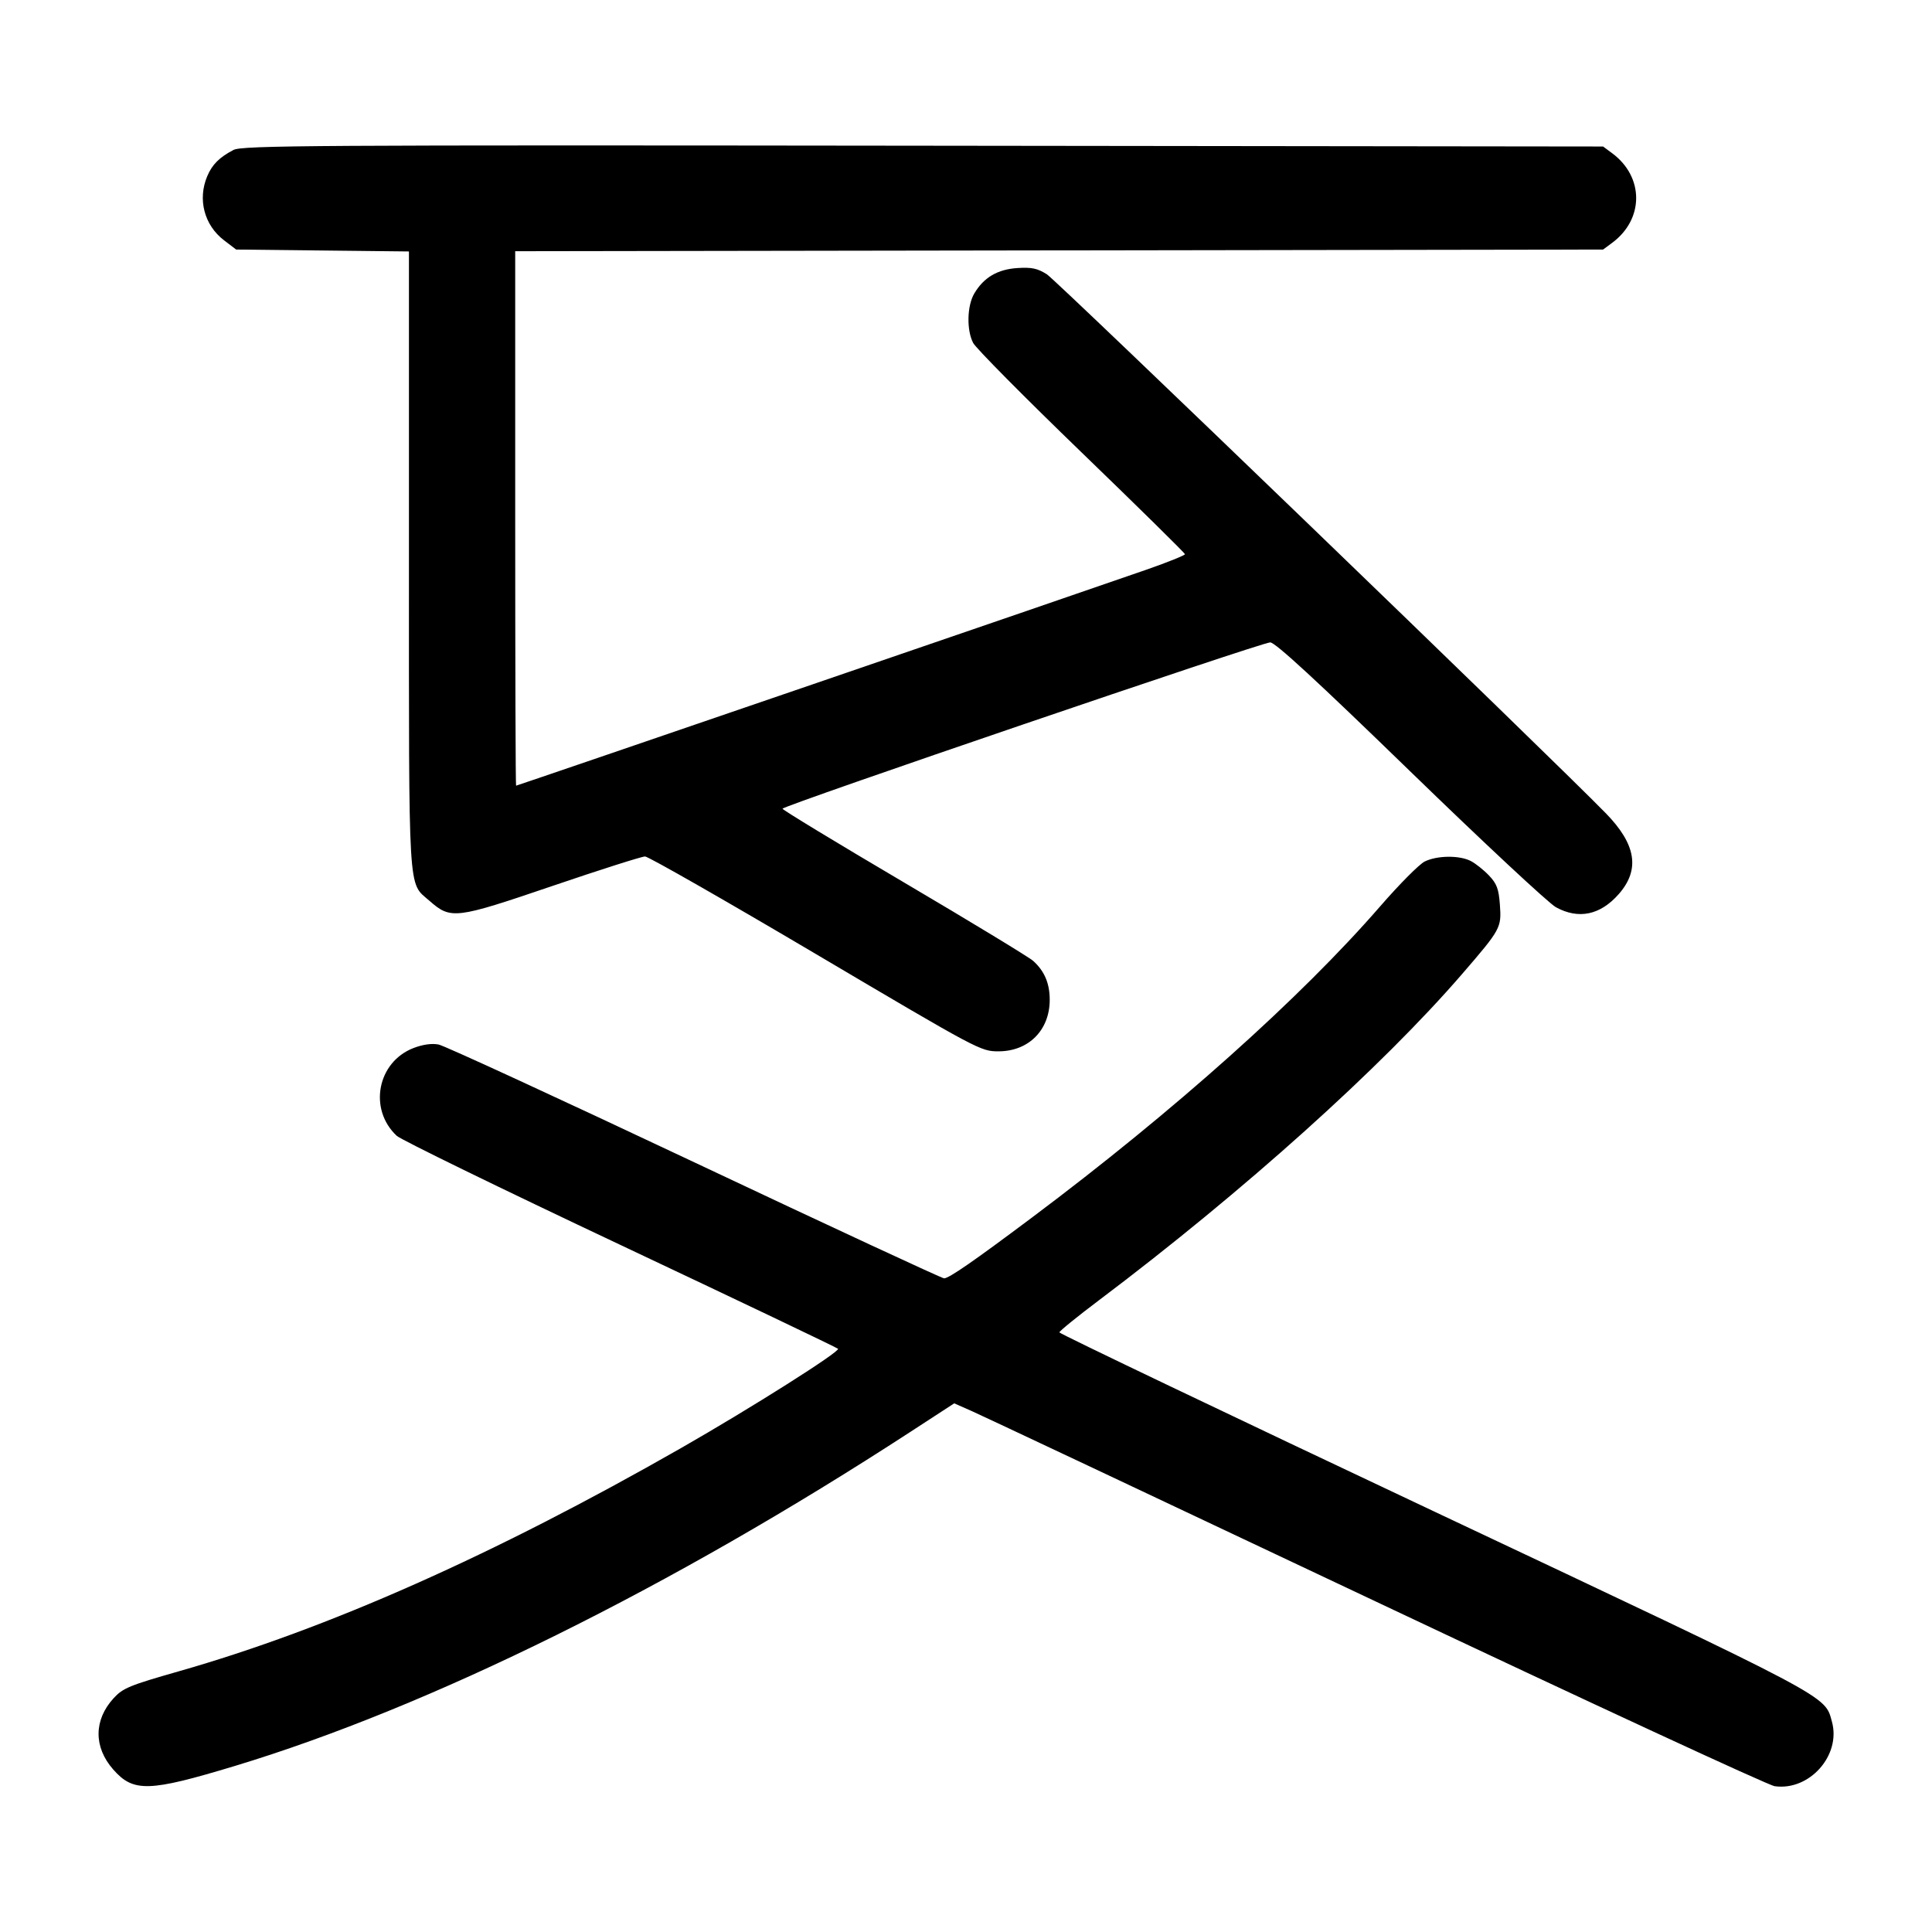 <svg width="1000" height="1000" viewBox="0 0 1000 1000" version="1.1" id="svg5" xmlns="http://www.w3.org/2000/svg" xmlns:svg="http://www.w3.org/2000/svg"><path d="M120.837 77.619 C 113.544 81.431,109.830 85.148,107.270 91.196 C 102.207 103.160,105.708 116.555,115.940 124.364 L 122.233 129.167 166.950 129.660 L 211.667 130.153 211.667 290.130 C 211.667 466.190,211.081 456.417,222.216 466.194 C 233.371 475.988,235.496 475.735,285.833 458.601 C 310.583 450.177,332.205 443.296,333.881 443.309 C 335.558 443.322,375.308 466.021,422.215 493.750 C 506.612 543.642,507.597 544.167,516.796 544.167 C 532.415 544.167,543.333 533.195,543.333 517.500 C 543.333 508.974,540.612 502.588,534.742 497.338 C 532.592 495.415,502.521 477.154,467.917 456.759 C 433.313 436.363,405.013 419.186,405.029 418.588 C 405.069 417.047,652.986 332.500,657.464 332.500 C 660.066 332.500,681.392 352.147,729.826 399.167 C 767.597 435.833,801.580 467.521,805.345 469.583 C 817.066 476.004,828.320 473.650,837.860 462.784 C 848.986 450.113,846.893 437.042,831.159 420.933 C 802.477 391.566,547.079 145.303,541.873 141.994 C 537.016 138.906,534.034 138.269,526.640 138.739 C 516.332 139.394,509.196 143.601,504.281 151.922 C 500.527 158.277,500.244 170.883,503.708 177.504 C 505.147 180.255,530.400 205.755,559.825 234.170 C 589.249 262.585,613.326 286.294,613.329 286.856 C 613.331 287.419,604.521 290.966,593.750 294.738 C 567.570 303.908,267.699 406.667,267.121 406.667 C 266.871 406.667,266.667 344.423,266.667 268.348 L 266.667 130.029 548.211 129.598 L 829.756 129.167 834.461 125.680 C 851.012 113.416,851.012 91.584,834.461 79.320 L 829.756 75.833 477.795 75.421 C 160.977 75.049,125.334 75.268,120.837 77.619 M737.418 445.918 C 734.622 447.297,724.271 457.716,714.415 469.071 C 673.258 516.487,607.611 575.164,534.167 630.182 C 503.869 652.879,491.166 661.667,488.656 661.667 C 487.538 661.667,429.445 634.682,359.561 601.700 C 289.678 568.718,230.049 541.247,227.052 540.652 C 223.549 539.957,218.928 540.593,214.107 542.434 C 195.297 549.618,190.580 574.110,205.350 587.902 C 207.550 589.956,259.559 615.325,320.925 644.277 C 382.291 673.230,433.061 697.460,433.746 698.122 C 435.130 699.459,388.634 728.876,352.500 749.524 C 255.623 804.882,169.691 843.075,92.500 865.081 C 67.082 872.327,63.620 873.753,58.850 878.945 C 48.506 890.205,48.403 904.268,58.579 915.858 C 69.028 927.759,77.002 927.533,121.505 914.072 C 222.559 883.507,347.242 821.832,471.535 740.927 L 493.903 726.367 503.201 730.472 C 508.316 732.731,602.500 777.125,712.500 829.126 C 822.500 881.128,915.225 924.060,918.556 924.531 C 936.553 927.075,953.012 908.548,948.209 891.152 C 944.403 877.370,949.643 880.140,742.657 782.503 C 635.779 732.088,548.333 690.299,548.333 689.638 C 548.333 688.977,557.521 681.517,568.750 673.061 C 643.479 616.785,715.107 552.438,756.827 504.100 C 776.840 480.912,777.205 480.242,776.343 468.320 C 775.748 460.100,774.753 457.418,770.727 453.183 C 768.035 450.352,763.808 446.978,761.333 445.685 C 755.484 442.629,743.851 442.743,737.418 445.918 " stroke="none" fill-rule="evenodd" fill="black"></path></svg>